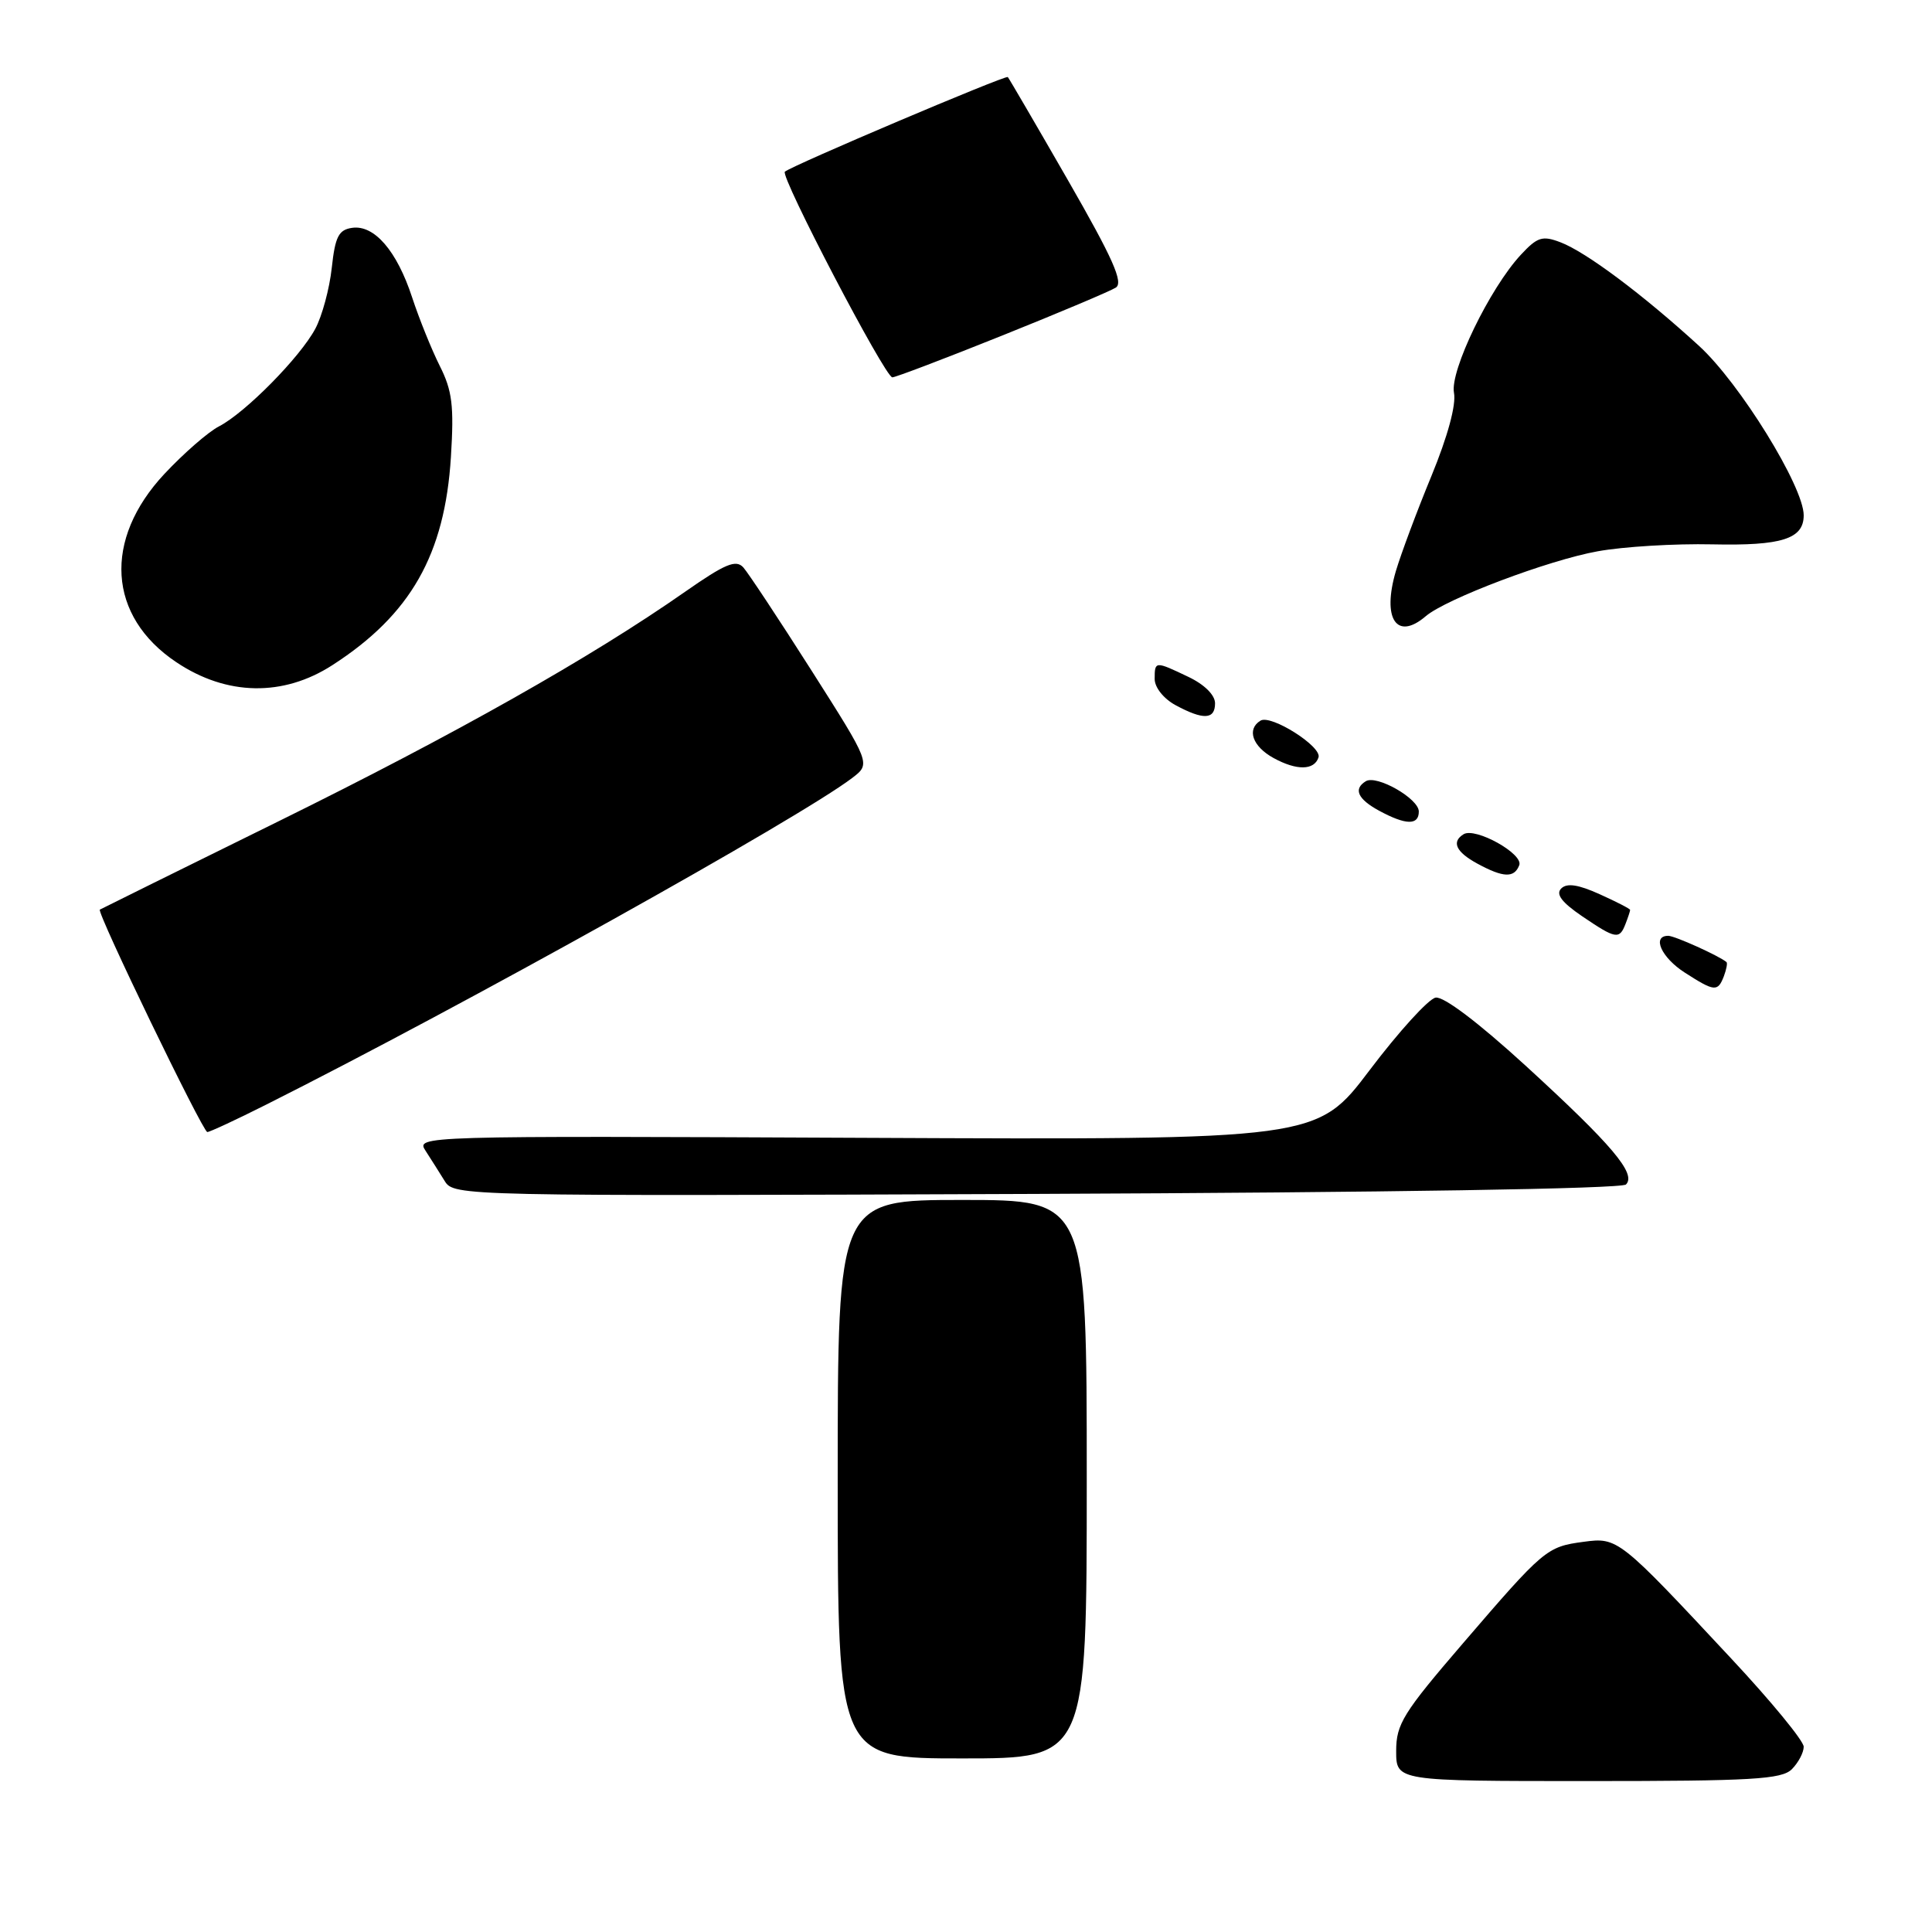 <?xml version="1.0" encoding="UTF-8" standalone="no"?>
<!DOCTYPE svg PUBLIC "-//W3C//DTD SVG 1.1//EN" "http://www.w3.org/Graphics/SVG/1.1/DTD/svg11.dtd" >
<svg xmlns="http://www.w3.org/2000/svg" xmlns:xlink="http://www.w3.org/1999/xlink" version="1.1" viewBox="0 0 256 256">
 <g >
 <path fill="currentColor"
d=" M 237.43 234.43 C 238.29 233.56 239.00 232.23 239.00 231.45 C 239.00 230.68 234.69 225.43 229.41 219.78 C 214.52 203.81 214.36 203.69 209.82 204.30 C 204.95 204.95 204.58 205.26 193.83 217.77 C 185.92 226.97 185.00 228.45 185.00 232.02 C 185.00 236.00 185.00 236.00 210.43 236.00 C 232.21 236.00 236.08 235.77 237.43 234.43 Z  M 144.00 196.00 C 144.00 159.00 144.00 159.00 127.50 159.00 C 111.00 159.00 111.00 159.00 111.00 196.00 C 111.00 233.00 111.00 233.00 127.50 233.00 C 144.00 233.00 144.00 233.00 144.00 196.00 Z  M 215.45 156.95 C 216.86 155.54 213.61 151.70 202.12 141.18 C 195.86 135.46 191.27 131.99 190.22 132.19 C 189.27 132.38 185.35 136.69 181.50 141.78 C 174.50 151.04 174.50 151.04 114.80 150.77 C 55.30 150.50 55.10 150.51 56.40 152.50 C 57.11 153.60 58.25 155.40 58.93 156.50 C 60.15 158.48 61.08 158.50 137.33 158.20 C 183.87 158.01 214.88 157.52 215.45 156.95 Z  M 35.27 146.37 C 61.35 133.27 105.93 108.42 112.94 103.07 C 115.38 101.20 115.38 101.20 107.53 88.85 C 103.21 82.06 99.14 75.91 98.49 75.18 C 97.51 74.11 96.08 74.71 90.78 78.41 C 78.34 87.11 60.36 97.26 37.00 108.78 C 24.07 115.15 13.38 120.44 13.23 120.53 C 12.77 120.83 26.87 150.00 27.47 150.00 C 27.79 150.00 31.30 148.37 35.27 146.37 Z  M 228.42 129.36 C 228.76 128.45 228.92 127.61 228.77 127.48 C 227.78 126.65 221.91 124.00 221.05 124.00 C 218.84 124.00 220.14 126.89 223.25 128.88 C 227.19 131.41 227.61 131.45 228.42 129.36 Z  M 215.39 122.42 C 215.73 121.55 216.00 120.72 216.00 120.57 C 216.00 120.42 214.19 119.49 211.97 118.49 C 209.12 117.20 207.62 116.98 206.87 117.73 C 206.12 118.48 206.93 119.56 209.63 121.40 C 214.11 124.44 214.58 124.52 215.39 122.42 Z  M 201.31 114.64 C 201.88 113.14 195.49 109.58 193.93 110.54 C 192.30 111.55 192.92 112.89 195.75 114.43 C 199.21 116.31 200.65 116.36 201.31 114.64 Z  M 188.00 107.53 C 188.00 105.82 182.41 102.63 180.97 103.52 C 179.30 104.55 179.90 105.88 182.75 107.43 C 186.28 109.34 188.00 109.38 188.00 107.53 Z  M 174.71 100.36 C 175.19 98.93 168.40 94.63 167.02 95.49 C 165.16 96.63 165.96 98.91 168.75 100.44 C 171.81 102.12 174.14 102.09 174.71 100.36 Z  M 161.00 93.19 C 161.00 92.09 159.59 90.70 157.47 89.69 C 153.05 87.58 153.00 87.58 153.00 89.97 C 153.00 91.09 154.19 92.58 155.75 93.43 C 159.45 95.43 161.00 95.36 161.00 93.19 Z  M 44.05 88.13 C 54.42 81.44 58.94 73.49 59.75 60.54 C 60.17 53.76 59.93 51.77 58.26 48.46 C 57.17 46.28 55.53 42.21 54.61 39.41 C 52.59 33.24 49.60 29.77 46.66 30.19 C 44.87 30.45 44.41 31.35 43.96 35.50 C 43.66 38.25 42.68 41.88 41.78 43.56 C 39.76 47.34 32.52 54.68 29.03 56.49 C 27.60 57.22 24.35 60.06 21.80 62.78 C 13.63 71.51 14.27 81.67 23.37 87.75 C 30.03 92.21 37.52 92.35 44.05 88.13 Z  M 188.92 81.65 C 191.61 79.35 205.18 74.22 211.70 73.05 C 215.10 72.43 221.94 72.02 226.90 72.13 C 236.10 72.33 239.00 71.41 239.00 68.28 C 239.00 64.48 230.53 50.77 225.14 45.84 C 217.67 39.01 210.14 33.38 206.76 32.10 C 204.37 31.19 203.71 31.40 201.51 33.77 C 197.40 38.20 192.10 49.15 192.66 52.05 C 192.97 53.63 191.83 57.82 189.68 63.05 C 187.76 67.70 185.64 73.38 184.96 75.67 C 183.10 81.99 185.06 84.95 188.92 81.65 Z  M 132.75 44.48 C 140.31 41.45 147.11 38.58 147.85 38.11 C 148.89 37.45 147.47 34.25 141.51 23.88 C 137.28 16.52 133.69 10.37 133.54 10.21 C 133.25 9.92 104.94 21.93 104.00 22.75 C 103.34 23.32 117.28 50.00 118.24 50.00 C 118.65 50.00 125.18 47.52 132.75 44.48 Z "/>
</g>
</svg>
